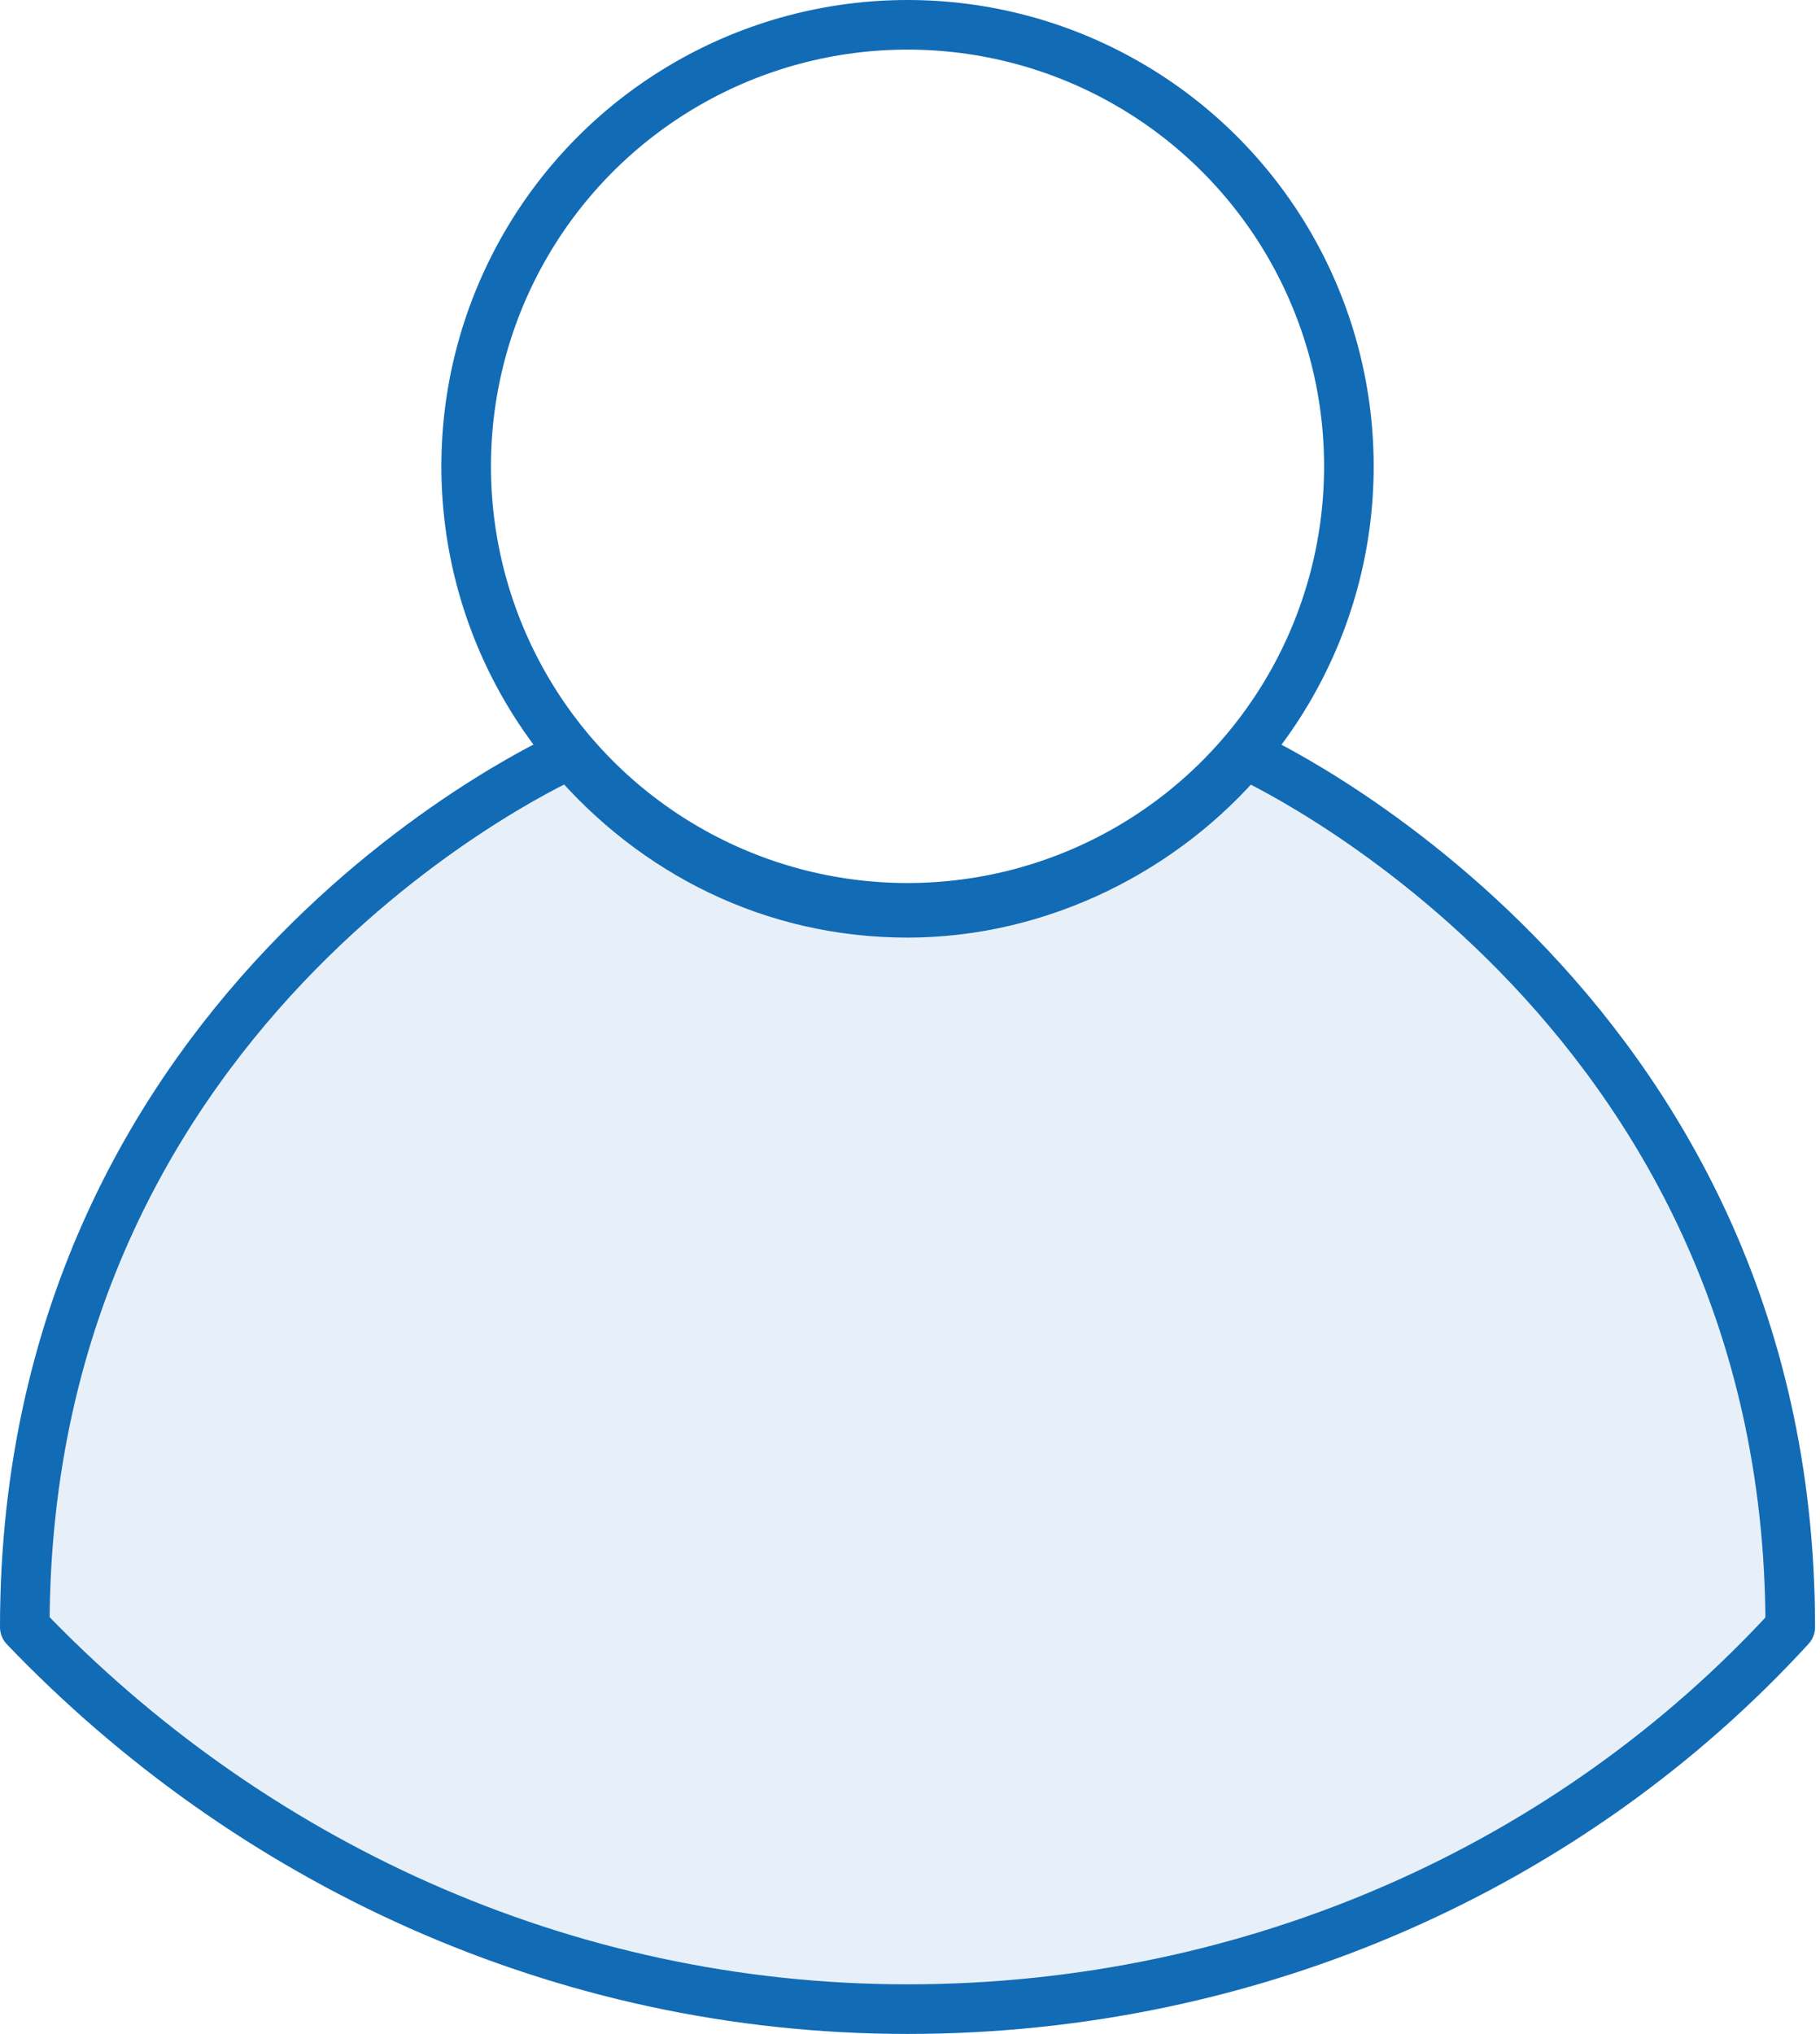 <?xml version="1.0" encoding="utf-8"?>
<!-- Generator: Adobe Illustrator 21.0.0, SVG Export Plug-In . SVG Version: 6.00 Build 0)  -->
<svg version="1.1" id="Слой_1" xmlns="http://www.w3.org/2000/svg" xmlns:xlink="http://www.w3.org/1999/xlink" x="0px" y="0px"
	 viewBox="0 0 36.7 41" enable-background="new 0 0 36.7 41" xml:space="preserve">
<path opacity="0.1" fill="#126BB5" d="M11.5,15.2c0,0-11,4.8-11,17.6l0,0c4.5,4.7,10.8,7.7,17.8,7.7c7,0,13.4-2.9,17.8-7.7l0,0
	c0-12.7-11-17.6-11-17.6l0,0c-1.6,1.9-4.1,3.2-6.8,3.2C15.6,18.4,13.2,17.2,11.5,15.2L11.5,15.2z"/>
<path fill="none" stroke="#126BB5" stroke-linecap="round" stroke-linejoin="round" stroke-miterlimit="10" d="M11.5,15.2
	c0,0-11,4.8-11,17.6l0,0c4.5,4.7,10.8,7.7,17.8,7.7c7,0,13.4-2.9,17.8-7.7l0,0c0-12.7-11-17.6-11-17.6l0,0c-1.6,1.9-4.1,3.2-6.8,3.2
	C15.6,18.4,13.2,17.2,11.5,15.2L11.5,15.2z"/>
<circle fill="none" stroke="#126BB5" stroke-linecap="round" stroke-linejoin="round" stroke-miterlimit="10" cx="18.3" cy="9.4" r="8.9"/>
</svg>
